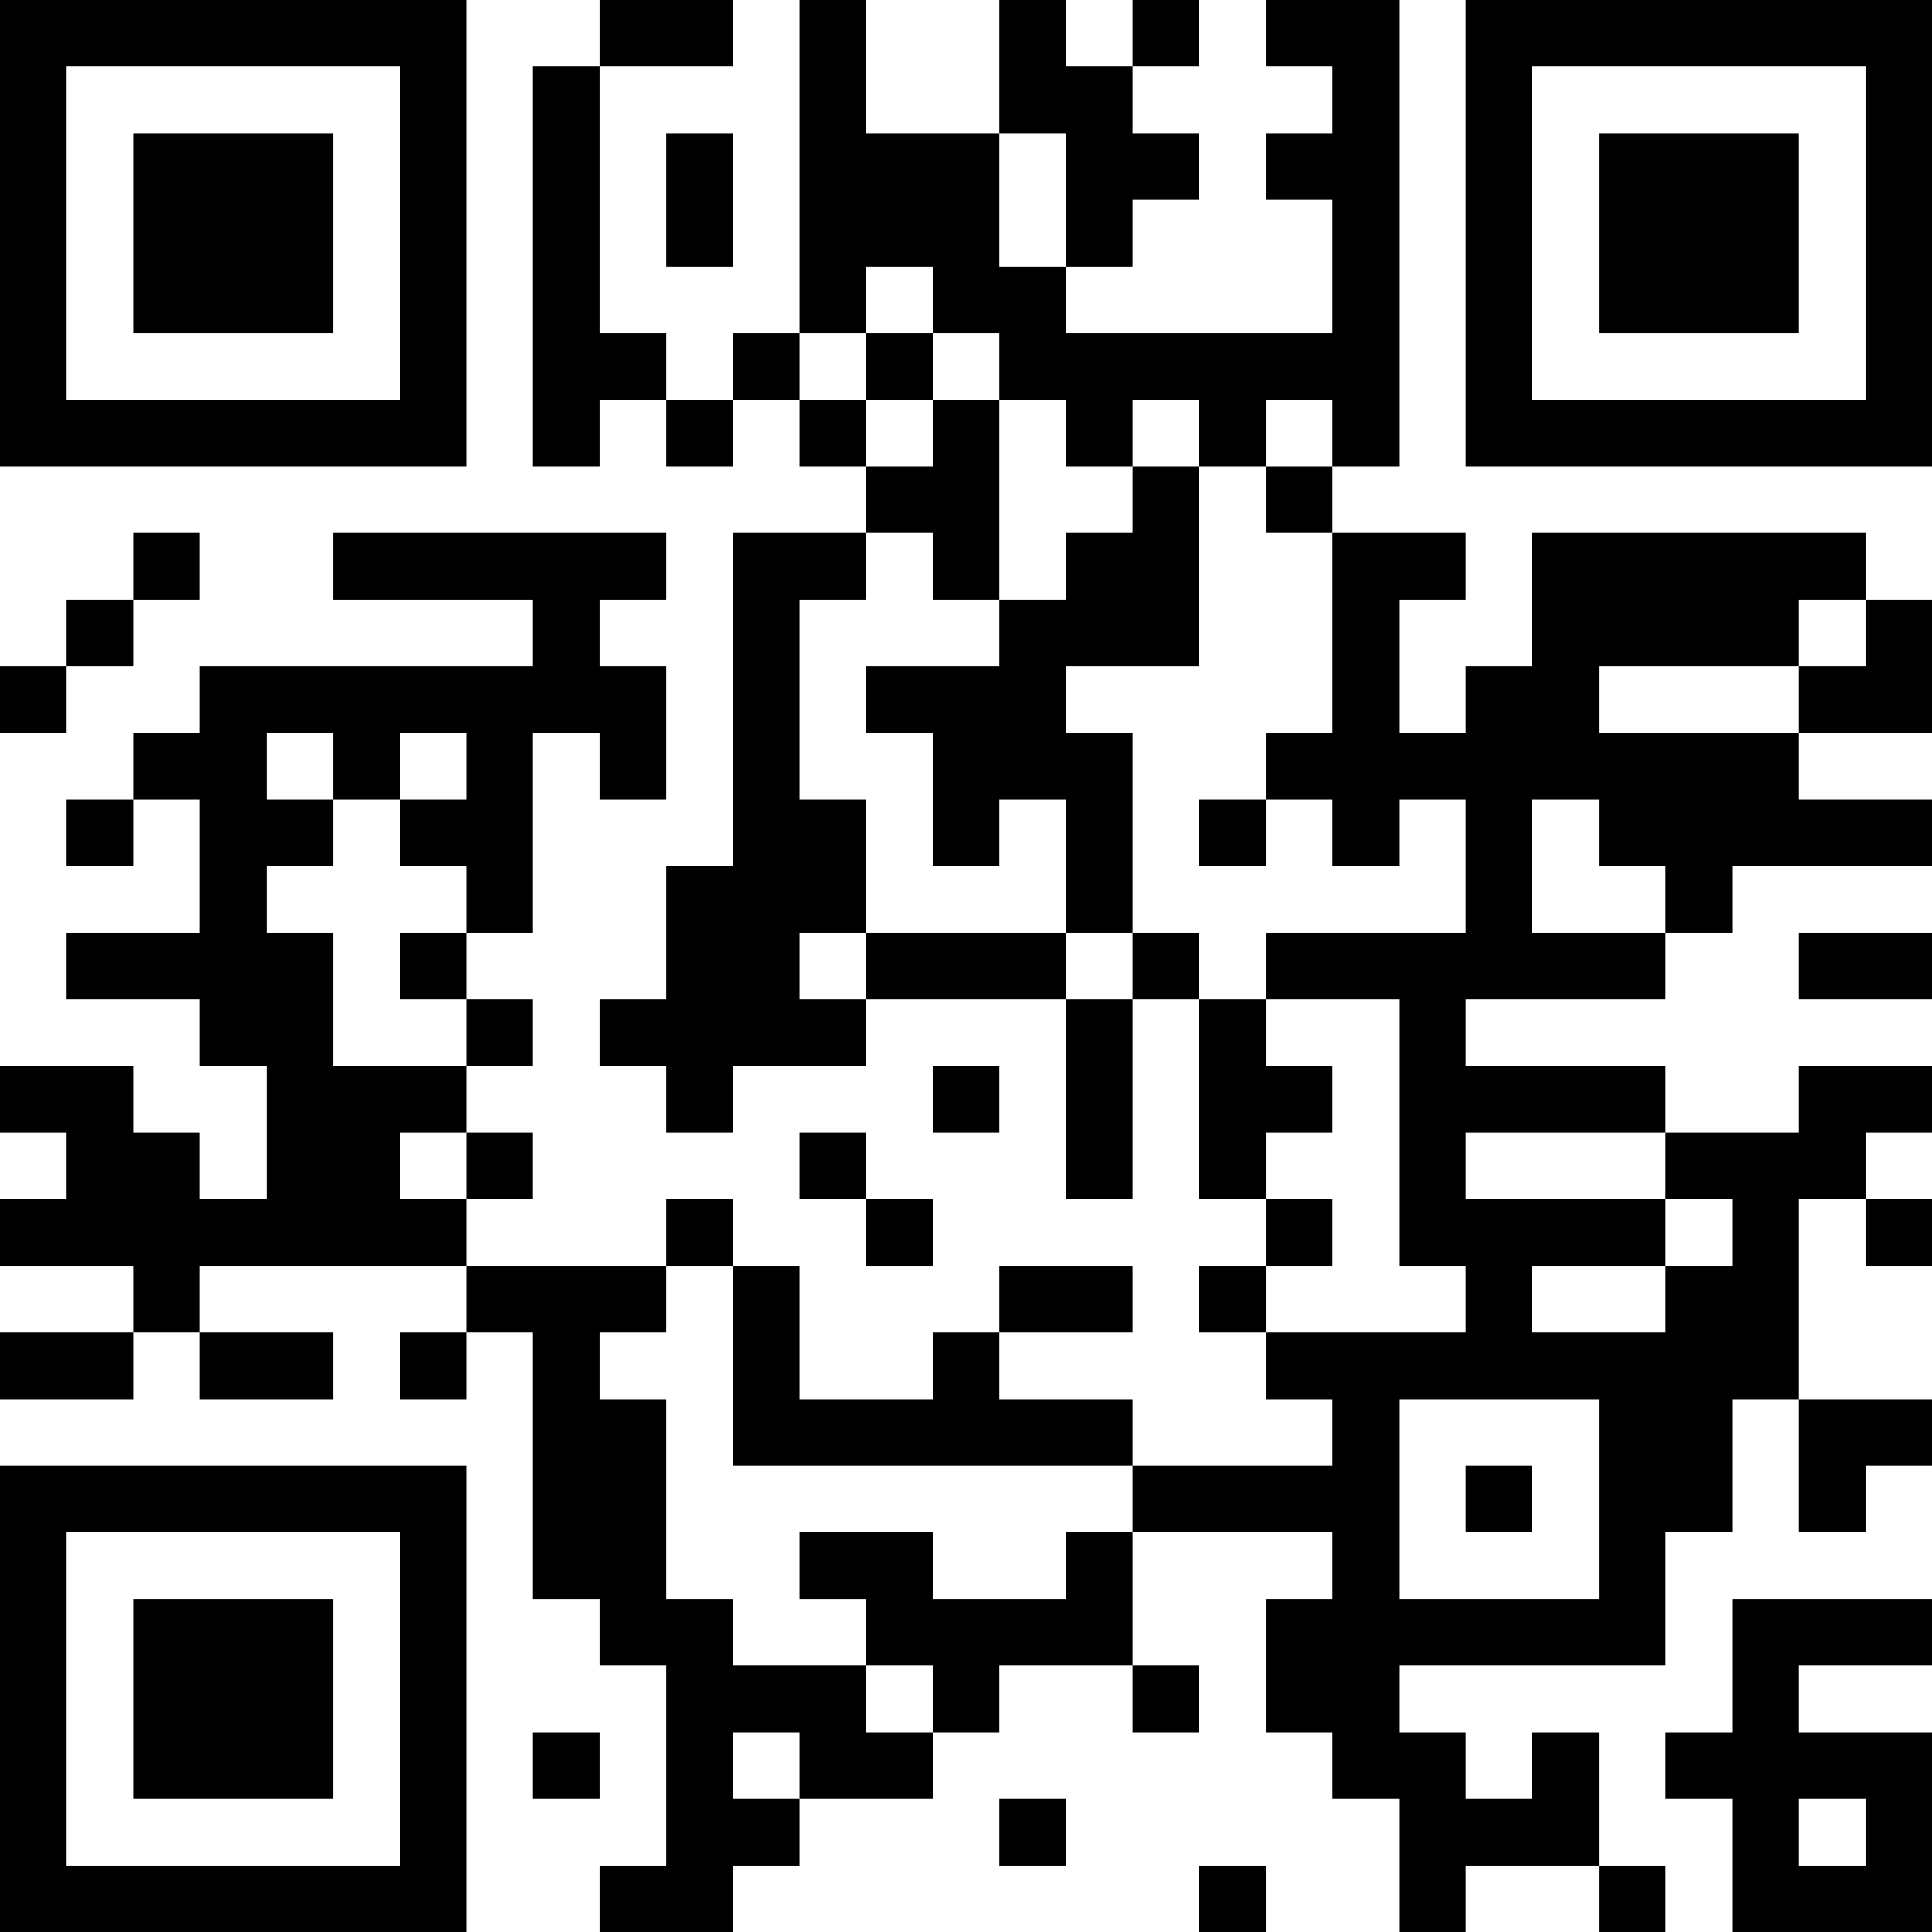 <?xml version="1.0" encoding="UTF-8"?>
<svg xmlns="http://www.w3.org/2000/svg" version="1.1" width="200" height="200" viewBox="0 0 200 200"><rect x="0" y="0" width="200" height="200" fill="#ffffff"/><g transform="scale(6.897)"><g transform="translate(0,0)"><path fill-rule="evenodd" d="M9 0L9 1L8 1L8 7L9 7L9 6L10 6L10 7L11 7L11 6L12 6L12 7L13 7L13 8L11 8L11 13L10 13L10 15L9 15L9 16L10 16L10 17L11 17L11 16L13 16L13 15L16 15L16 18L17 18L17 15L18 15L18 18L19 18L19 19L18 19L18 20L19 20L19 21L20 21L20 22L17 22L17 21L15 21L15 20L17 20L17 19L15 19L15 20L14 20L14 21L12 21L12 19L11 19L11 18L10 18L10 19L7 19L7 18L8 18L8 17L7 17L7 16L8 16L8 15L7 15L7 14L8 14L8 11L9 11L9 12L10 12L10 10L9 10L9 9L10 9L10 8L5 8L5 9L8 9L8 10L3 10L3 11L2 11L2 12L1 12L1 13L2 13L2 12L3 12L3 14L1 14L1 15L3 15L3 16L4 16L4 18L3 18L3 17L2 17L2 16L0 16L0 17L1 17L1 18L0 18L0 19L2 19L2 20L0 20L0 21L2 21L2 20L3 20L3 21L5 21L5 20L3 20L3 19L7 19L7 20L6 20L6 21L7 21L7 20L8 20L8 24L9 24L9 25L10 25L10 28L9 28L9 29L11 29L11 28L12 28L12 27L14 27L14 26L15 26L15 25L17 25L17 26L18 26L18 25L17 25L17 23L20 23L20 24L19 24L19 26L20 26L20 27L21 27L21 29L22 29L22 28L24 28L24 29L25 29L25 28L24 28L24 26L23 26L23 27L22 27L22 26L21 26L21 25L25 25L25 23L26 23L26 21L27 21L27 23L28 23L28 22L29 22L29 21L27 21L27 18L28 18L28 19L29 19L29 18L28 18L28 17L29 17L29 16L27 16L27 17L25 17L25 16L22 16L22 15L25 15L25 14L26 14L26 13L29 13L29 12L27 12L27 11L29 11L29 9L28 9L28 8L23 8L23 10L22 10L22 11L21 11L21 9L22 9L22 8L20 8L20 7L21 7L21 0L19 0L19 1L20 1L20 2L19 2L19 3L20 3L20 5L16 5L16 4L17 4L17 3L18 3L18 2L17 2L17 1L18 1L18 0L17 0L17 1L16 1L16 0L15 0L15 2L13 2L13 0L12 0L12 5L11 5L11 6L10 6L10 5L9 5L9 1L11 1L11 0ZM10 2L10 4L11 4L11 2ZM15 2L15 4L16 4L16 2ZM13 4L13 5L12 5L12 6L13 6L13 7L14 7L14 6L15 6L15 9L14 9L14 8L13 8L13 9L12 9L12 12L13 12L13 14L12 14L12 15L13 15L13 14L16 14L16 15L17 15L17 14L18 14L18 15L19 15L19 16L20 16L20 17L19 17L19 18L20 18L20 19L19 19L19 20L22 20L22 19L21 19L21 15L19 15L19 14L22 14L22 12L21 12L21 13L20 13L20 12L19 12L19 11L20 11L20 8L19 8L19 7L20 7L20 6L19 6L19 7L18 7L18 6L17 6L17 7L16 7L16 6L15 6L15 5L14 5L14 4ZM13 5L13 6L14 6L14 5ZM17 7L17 8L16 8L16 9L15 9L15 10L13 10L13 11L14 11L14 13L15 13L15 12L16 12L16 14L17 14L17 11L16 11L16 10L18 10L18 7ZM2 8L2 9L1 9L1 10L0 10L0 11L1 11L1 10L2 10L2 9L3 9L3 8ZM27 9L27 10L24 10L24 11L27 11L27 10L28 10L28 9ZM4 11L4 12L5 12L5 13L4 13L4 14L5 14L5 16L7 16L7 15L6 15L6 14L7 14L7 13L6 13L6 12L7 12L7 11L6 11L6 12L5 12L5 11ZM18 12L18 13L19 13L19 12ZM23 12L23 14L25 14L25 13L24 13L24 12ZM27 14L27 15L29 15L29 14ZM14 16L14 17L15 17L15 16ZM6 17L6 18L7 18L7 17ZM12 17L12 18L13 18L13 19L14 19L14 18L13 18L13 17ZM22 17L22 18L25 18L25 19L23 19L23 20L25 20L25 19L26 19L26 18L25 18L25 17ZM10 19L10 20L9 20L9 21L10 21L10 24L11 24L11 25L13 25L13 26L14 26L14 25L13 25L13 24L12 24L12 23L14 23L14 24L16 24L16 23L17 23L17 22L11 22L11 19ZM21 21L21 24L24 24L24 21ZM22 22L22 23L23 23L23 22ZM26 24L26 26L25 26L25 27L26 27L26 29L29 29L29 26L27 26L27 25L29 25L29 24ZM8 26L8 27L9 27L9 26ZM11 26L11 27L12 27L12 26ZM15 27L15 28L16 28L16 27ZM27 27L27 28L28 28L28 27ZM18 28L18 29L19 29L19 28ZM0 0L0 7L7 7L7 0ZM1 1L1 6L6 6L6 1ZM2 2L2 5L5 5L5 2ZM22 0L22 7L29 7L29 0ZM23 1L23 6L28 6L28 1ZM24 2L24 5L27 5L27 2ZM0 22L0 29L7 29L7 22ZM1 23L1 28L6 28L6 23ZM2 24L2 27L5 27L5 24Z" fill="#000000"/></g></g></svg>
